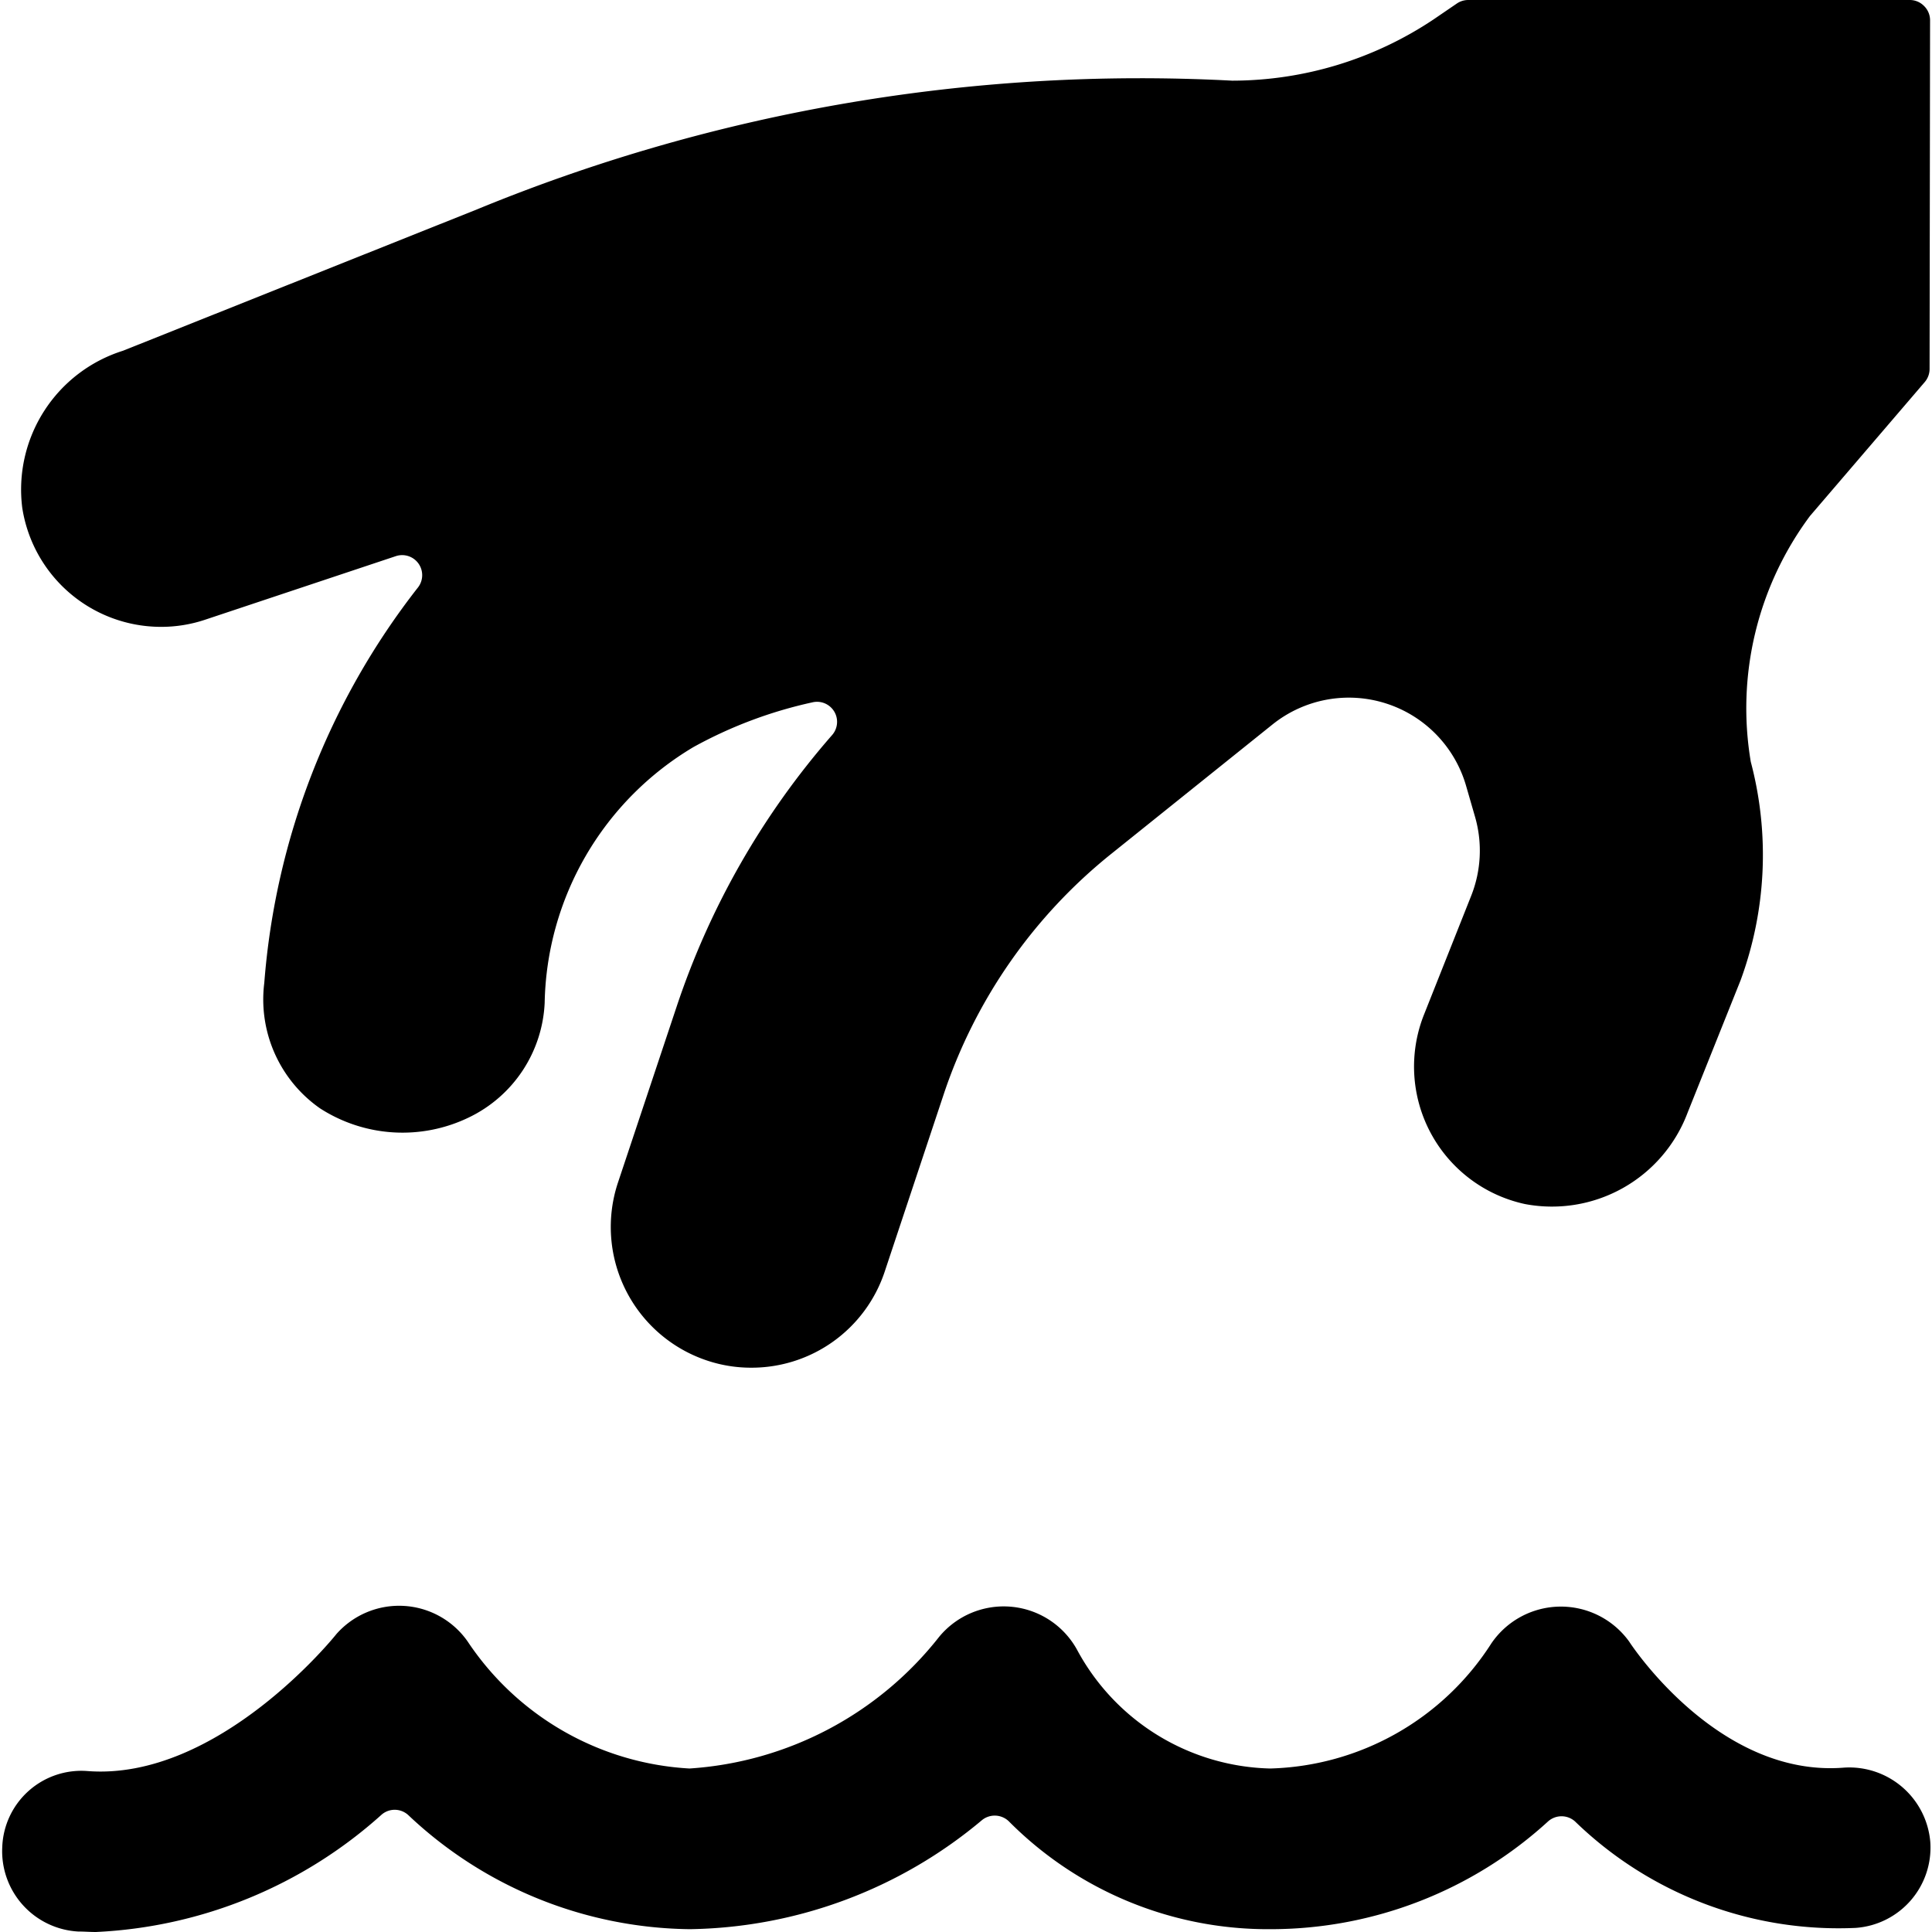 <svg xmlns="http://www.w3.org/2000/svg" viewBox="0 0 24 24"><title>laundry-hand-wash</title><path d="M23.909,4.747a.251.251,0,0,0,.061-.163L23.976.249A.249.249,0,0,0,23.9.073.247.247,0,0,0,23.726,0H18.237A.252.252,0,0,0,18.1.042l-.293.2a4.51,4.51,0,0,1-2.5.76A21.655,21.655,0,0,0,5.928,2.6l-4.4,1.757A1.808,1.808,0,0,0,.276,6.305,1.745,1.745,0,0,0,2,7.787a1.717,1.717,0,0,0,.552-.09l2.364-.788a.249.249,0,0,1,.272.394A9.106,9.106,0,0,0,3.283,12.21a1.65,1.65,0,0,0,.692,1.558,1.891,1.891,0,0,0,1.85.113,1.663,1.663,0,0,0,.941-1.422A3.78,3.78,0,0,1,8.615,9.28a5.48,5.48,0,0,1,1.476-.555.249.249,0,0,1,.245.407A9.857,9.857,0,0,0,8.407,12.5l-.731,2.192A1.749,1.749,0,0,0,8.78,16.9a1.718,1.718,0,0,0,.553.09A1.742,1.742,0,0,0,10.989,15.8l.732-2.2a6.442,6.442,0,0,1,2.092-3l1.994-1.6a1.516,1.516,0,0,1,2.407.768l.111.384a1.518,1.518,0,0,1-.051.98L17.691,12.6a1.747,1.747,0,0,0,1.252,2.357,1.8,1.8,0,0,0,2.021-1.135l.658-1.644a4.517,4.517,0,0,0,.127-2.714,4,4,0,0,1,.735-3.054Z"/><path d="M22.908,21.958c-1.571.128-2.662-1.552-2.67-1.566a1.045,1.045,0,0,0-1.712.023,3.368,3.368,0,0,1-2.748,1.554,2.8,2.8,0,0,1-2.4-1.478,1.04,1.04,0,0,0-1.713-.156,4.3,4.3,0,0,1-3.1,1.634,3.548,3.548,0,0,1-2.755-1.577A1.039,1.039,0,0,0,4.178,20.3c-.014.019-1.47,1.832-3.1,1.7a.983.983,0,0,0-1.05.945A1,1,0,0,0,.97,23.994c.075,0,.148.006.221.006a5.7,5.7,0,0,0,3.552-1.46.249.249,0,0,1,.328.007,5.171,5.171,0,0,0,3.5,1.418A5.772,5.772,0,0,0,12.2,22.609a.252.252,0,0,1,.332.016,4.535,4.535,0,0,0,3.251,1.34,5.108,5.108,0,0,0,3.448-1.339.251.251,0,0,1,.334,0,4.7,4.7,0,0,0,3.487,1.323,1,1,0,0,0,.927-1.065A1.01,1.01,0,0,0,22.908,21.958Z"/></svg>
